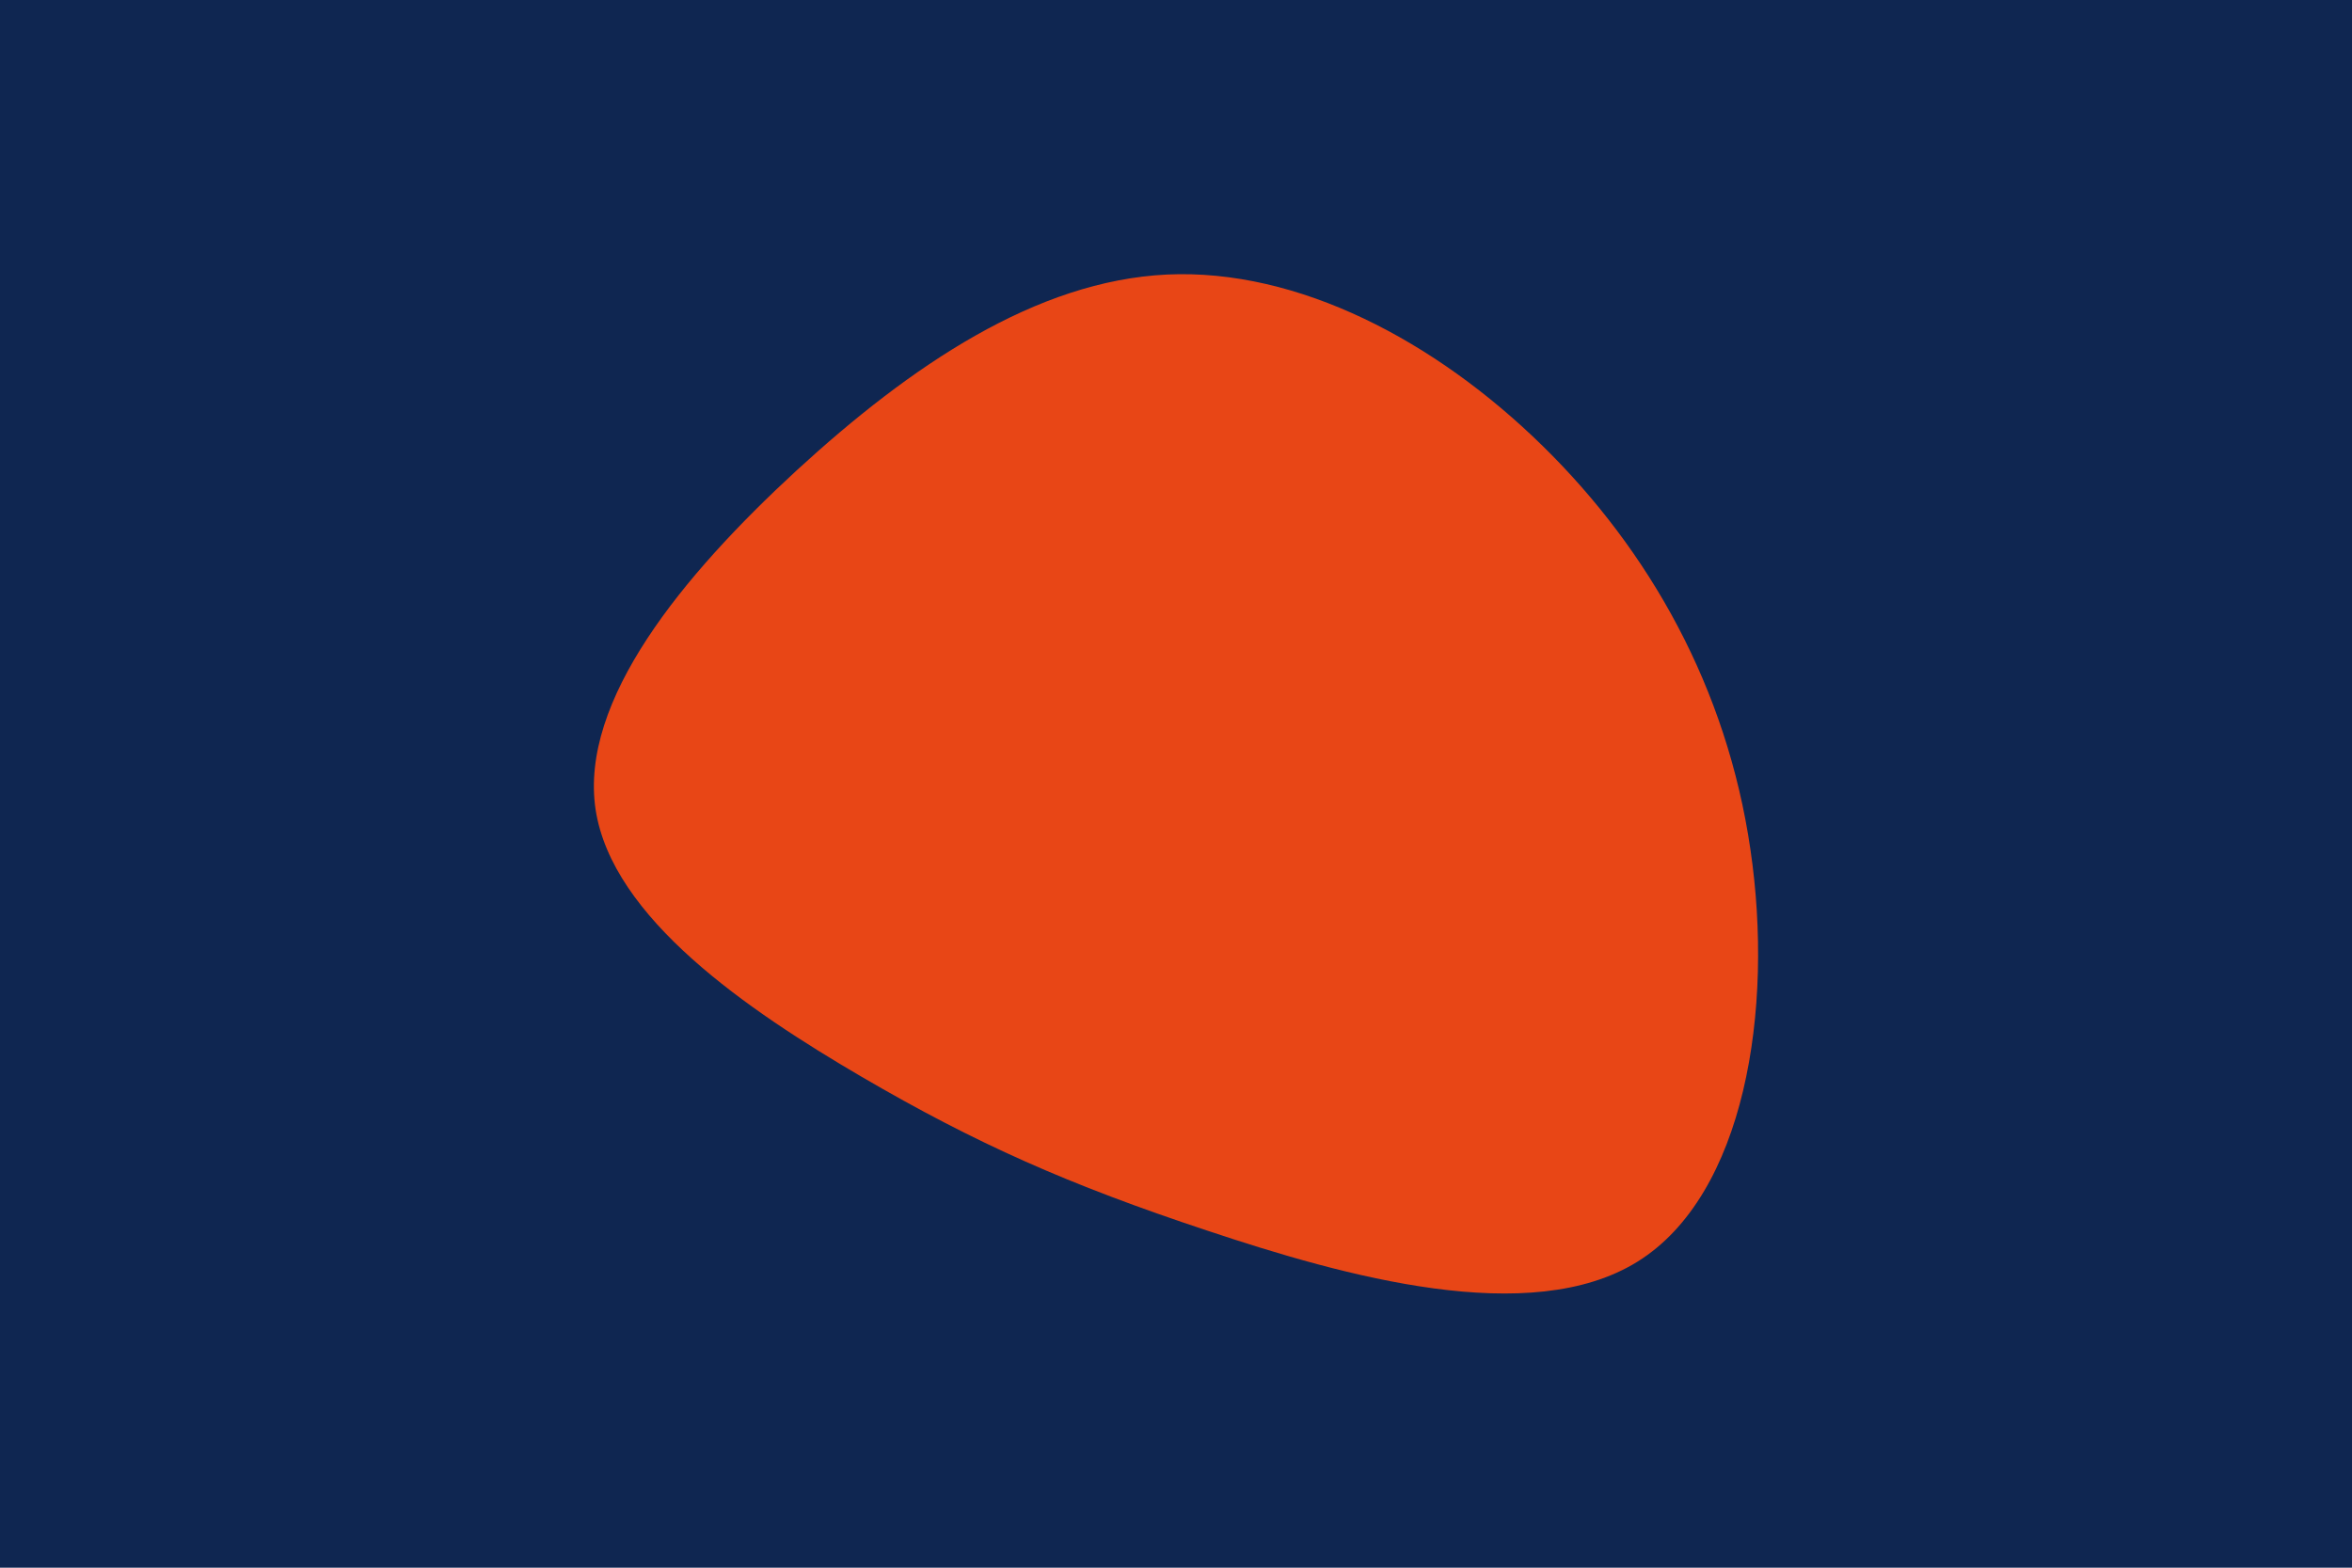 <svg id="visual" viewBox="0 0 900 600" width="900" height="600" xmlns="http://www.w3.org/2000/svg" xmlns:xlink="http://www.w3.org/1999/xlink" version="1.1"><rect x="0" y="0" width="900" height="600" fill="#0F2651"></rect><g transform="translate(444.198 315.971)"><path d="M146.1 -145.3C187.1 -105.1 216.6 -52.6 225.6 9.1C234.7 70.7 223.4 141.4 182.4 166.9C141.4 192.4 70.7 172.7 17.7 155C-35.4 137.4 -70.7 121.7 -114.4 96.2C-158 70.7 -210 35.4 -216.3 -6.2C-222.5 -47.8 -183 -95.7 -139.4 -135.9C-95.7 -176 -47.8 -208.5 2.4 -210.9C52.6 -213.2 105.1 -185.5 146.1 -145.3" fill="#E84616"></path></g></svg>